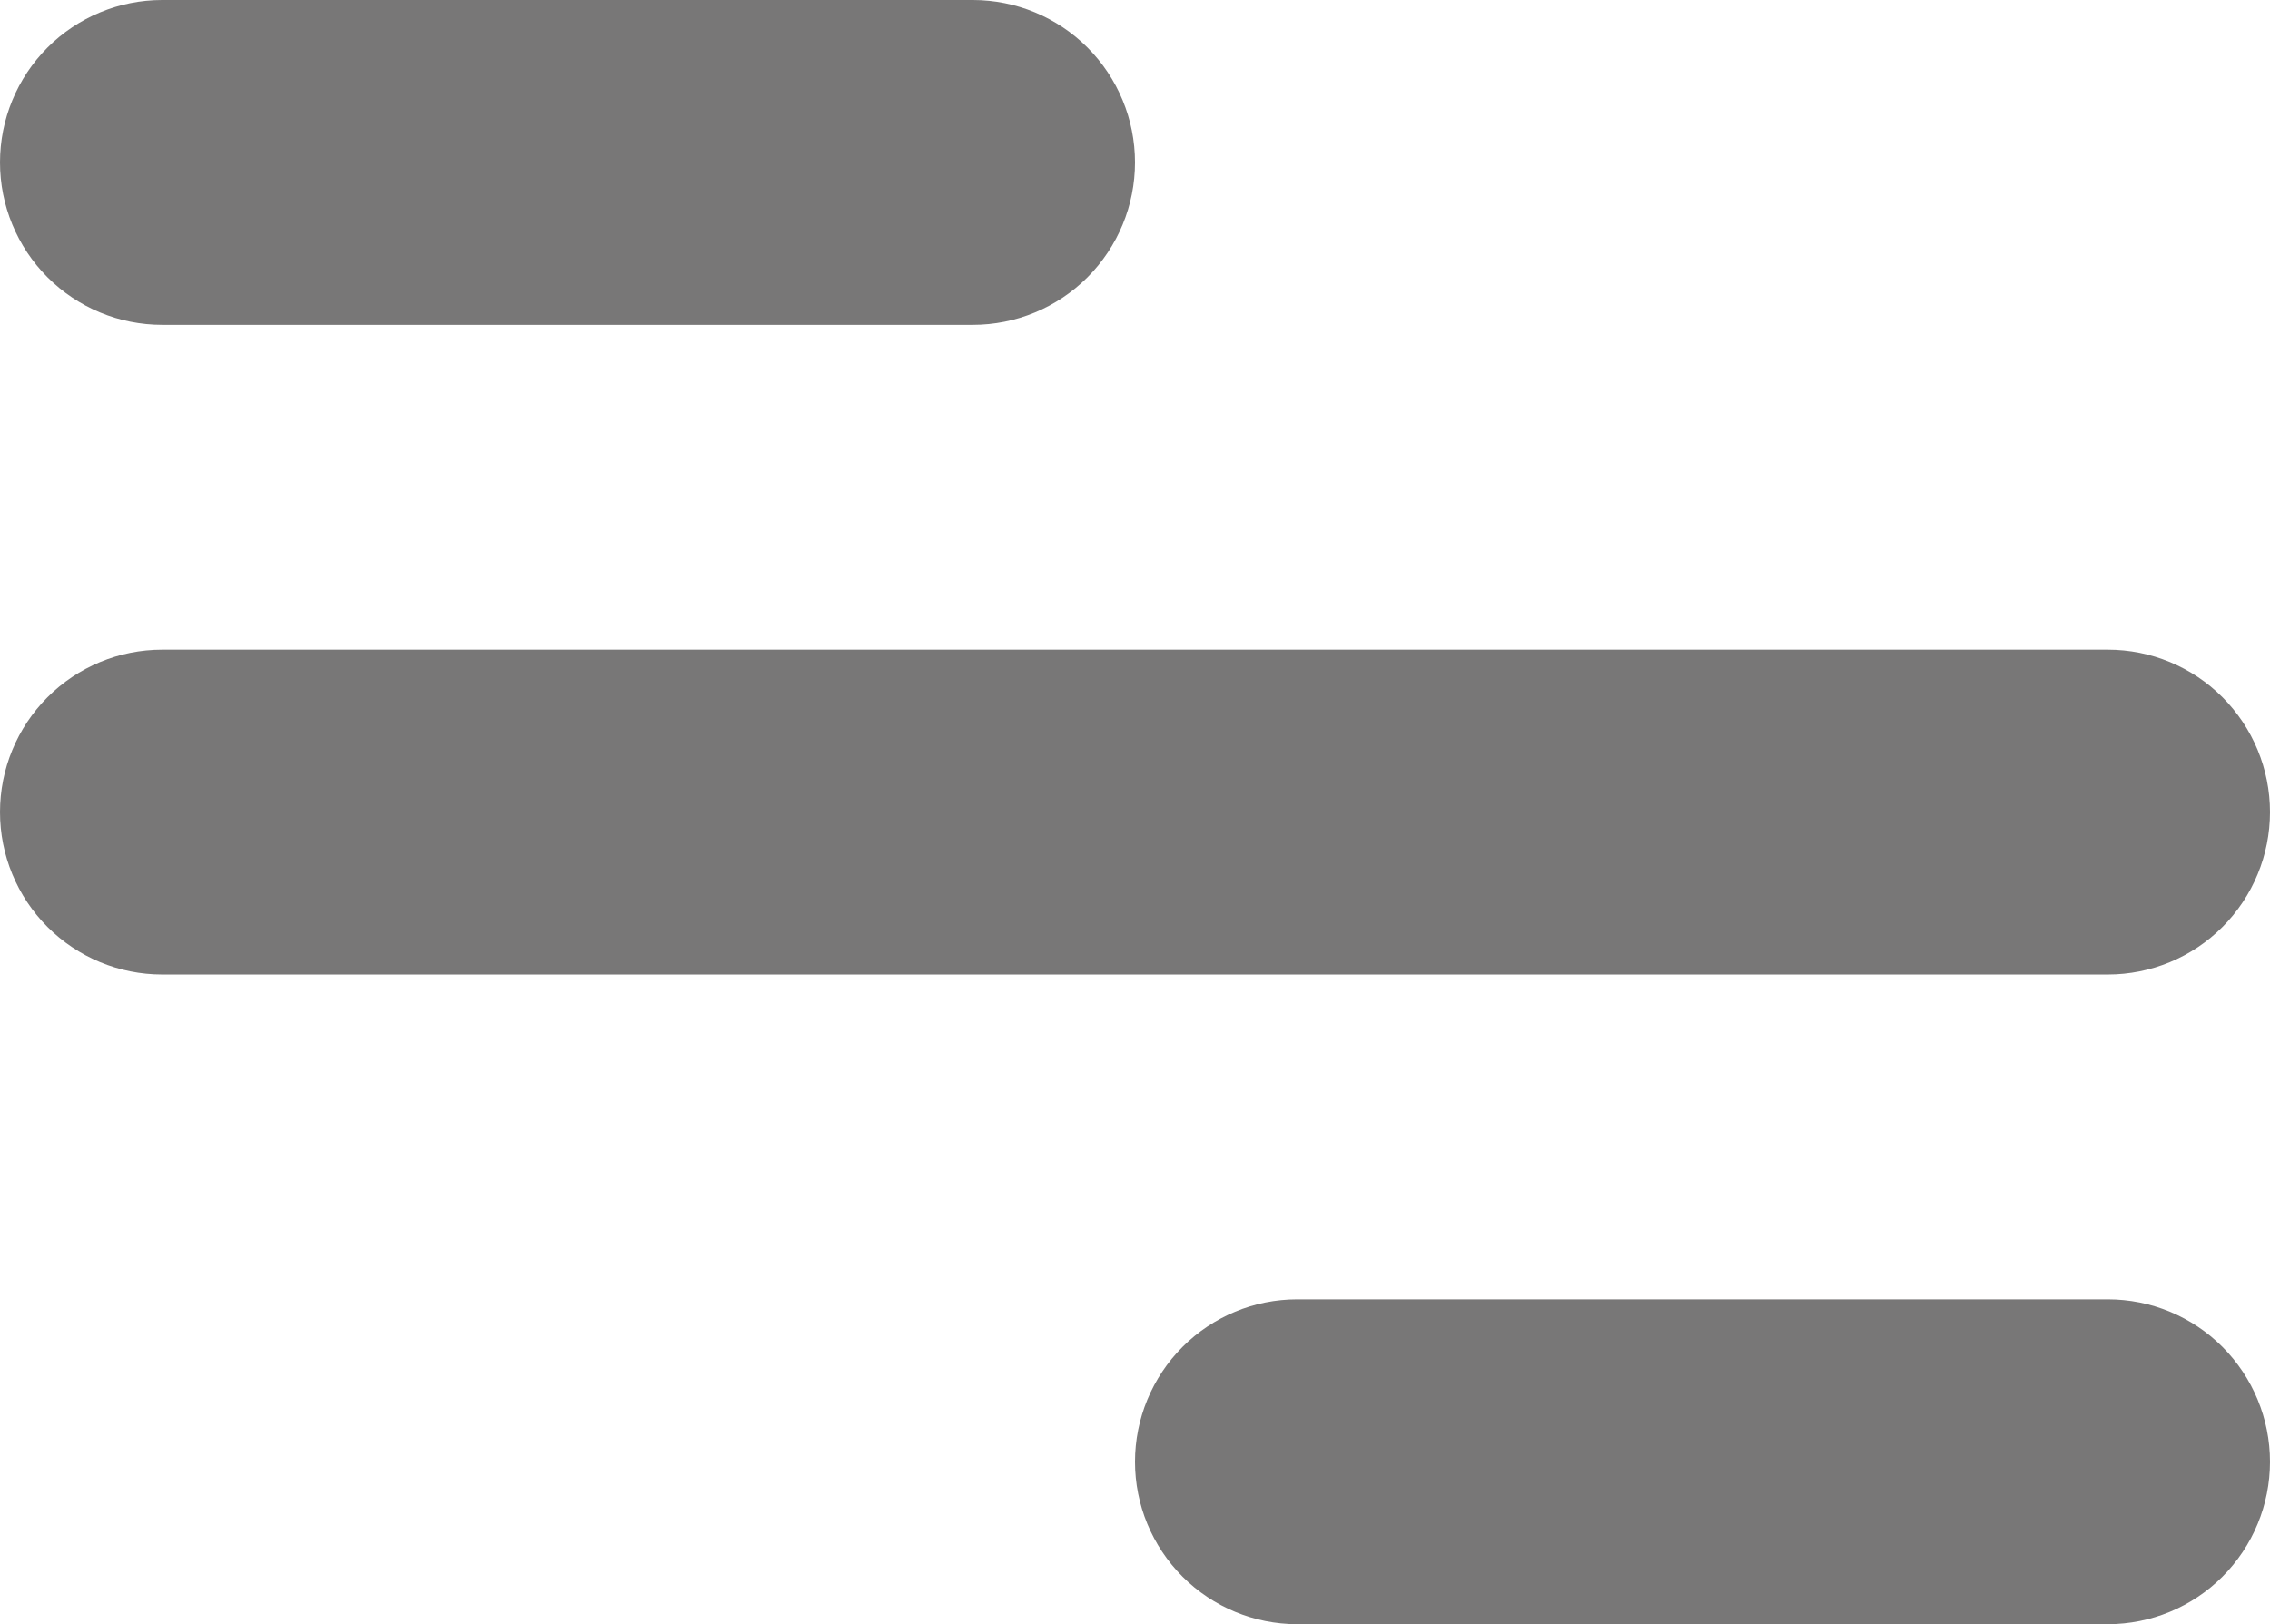<svg width="102" height="73" viewBox="0 0 102 73" fill="none" xmlns="http://www.w3.org/2000/svg">
<path d="M7.286 0H43.714C45.647 0 47.5 0.769 48.866 2.138C50.232 3.507 51 5.364 51 7.3C51 9.236 50.232 11.093 48.866 12.462C47.5 13.831 45.647 14.6 43.714 14.6H7.286C5.353 14.6 3.5 13.831 2.134 12.462C0.768 11.093 0 9.236 0 7.3C0 5.364 0.768 3.507 2.134 2.138C3.5 0.769 5.353 0 7.286 0ZM58.286 58.4H94.714C96.647 58.4 98.5 59.169 99.866 60.538C101.232 61.907 102 63.764 102 65.7C102 67.636 101.232 69.493 99.866 70.862C98.5 72.231 96.647 73 94.714 73H58.286C56.353 73 54.5 72.231 53.134 70.862C51.768 69.493 51 67.636 51 65.7C51 63.764 51.768 61.907 53.134 60.538C54.5 59.169 56.353 58.4 58.286 58.4ZM7.286 29.2H94.714C96.647 29.2 98.5 29.969 99.866 31.338C101.232 32.707 102 34.564 102 36.5C102 38.436 101.232 40.293 99.866 41.662C98.5 43.031 96.647 43.8 94.714 43.8H7.286C5.353 43.8 3.5 43.031 2.134 41.662C0.768 40.293 0 38.436 0 36.5C0 34.564 0.768 32.707 2.134 31.338C3.5 29.969 5.353 29.2 7.286 29.2Z" fill="#787777"/>
</svg>
